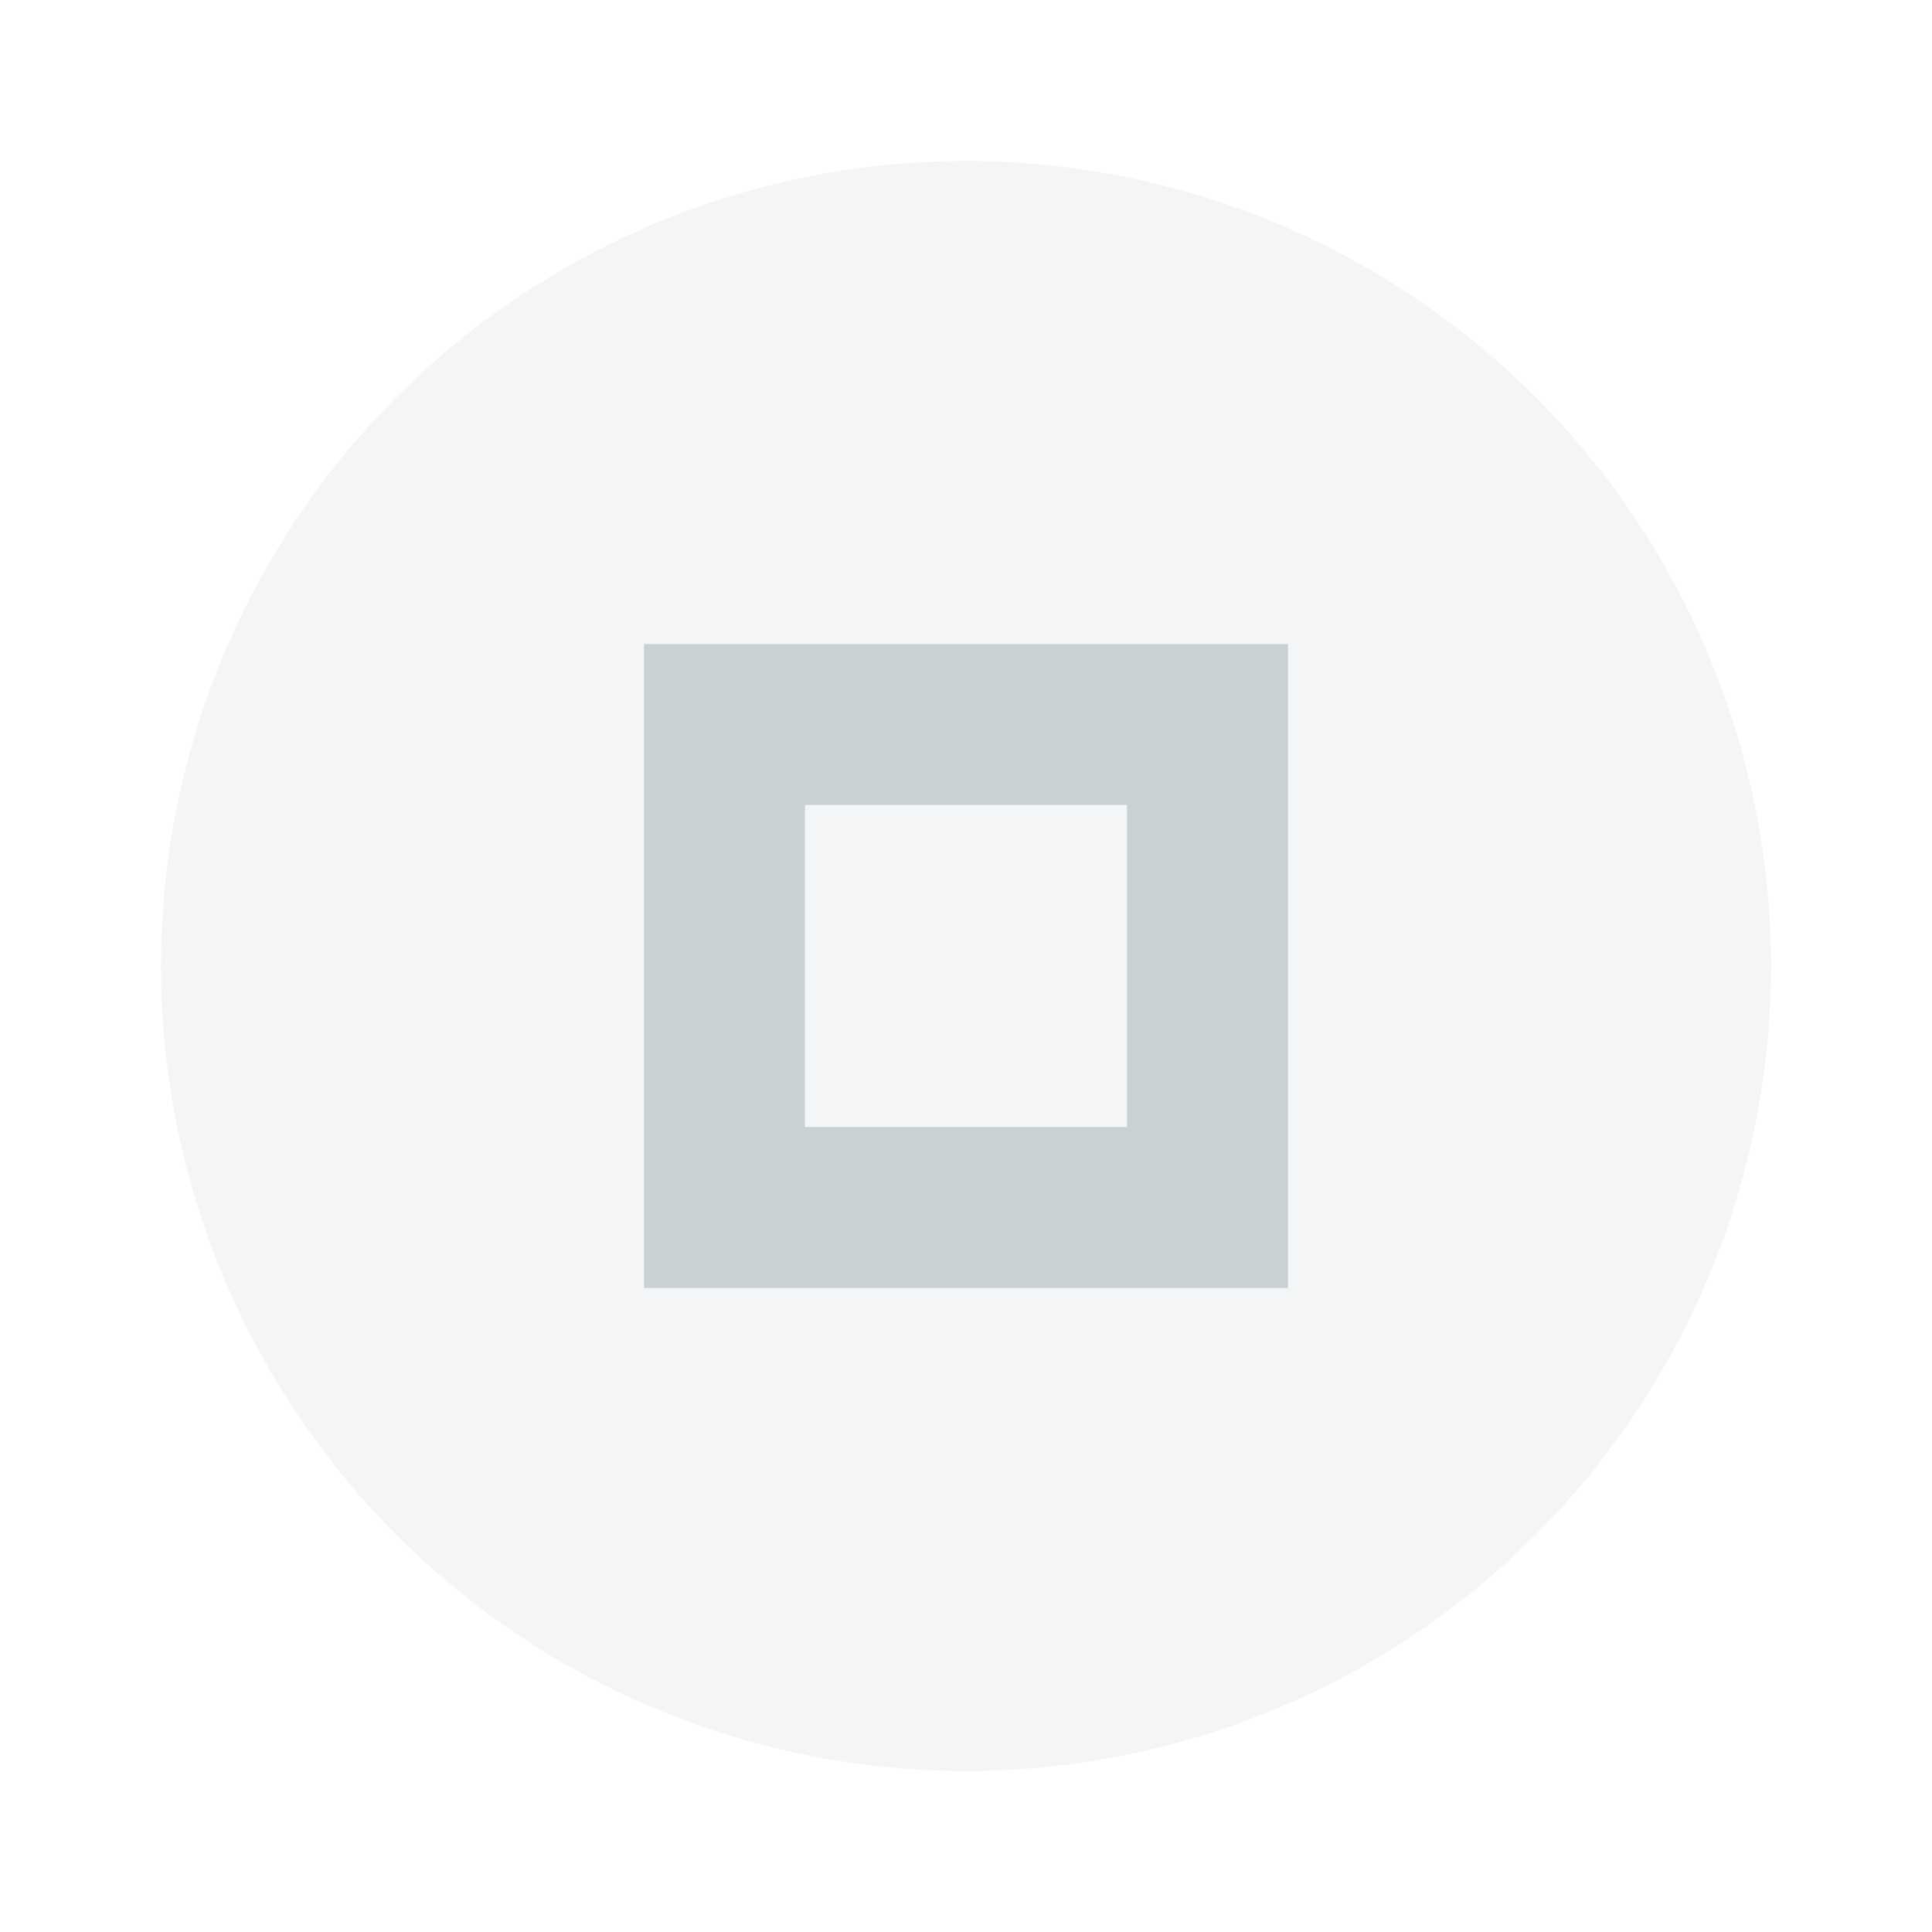 <svg xmlns="http://www.w3.org/2000/svg" width="24" height="24" viewBox="0 0 24 24" fill="#cad1d5">
  <circle cx="12" cy="12" r="10" opacity="0.2"/>
  <path d="m8 8v8h8v-8h-8zm2 2h4v4h-4v-4z"/>
</svg>
